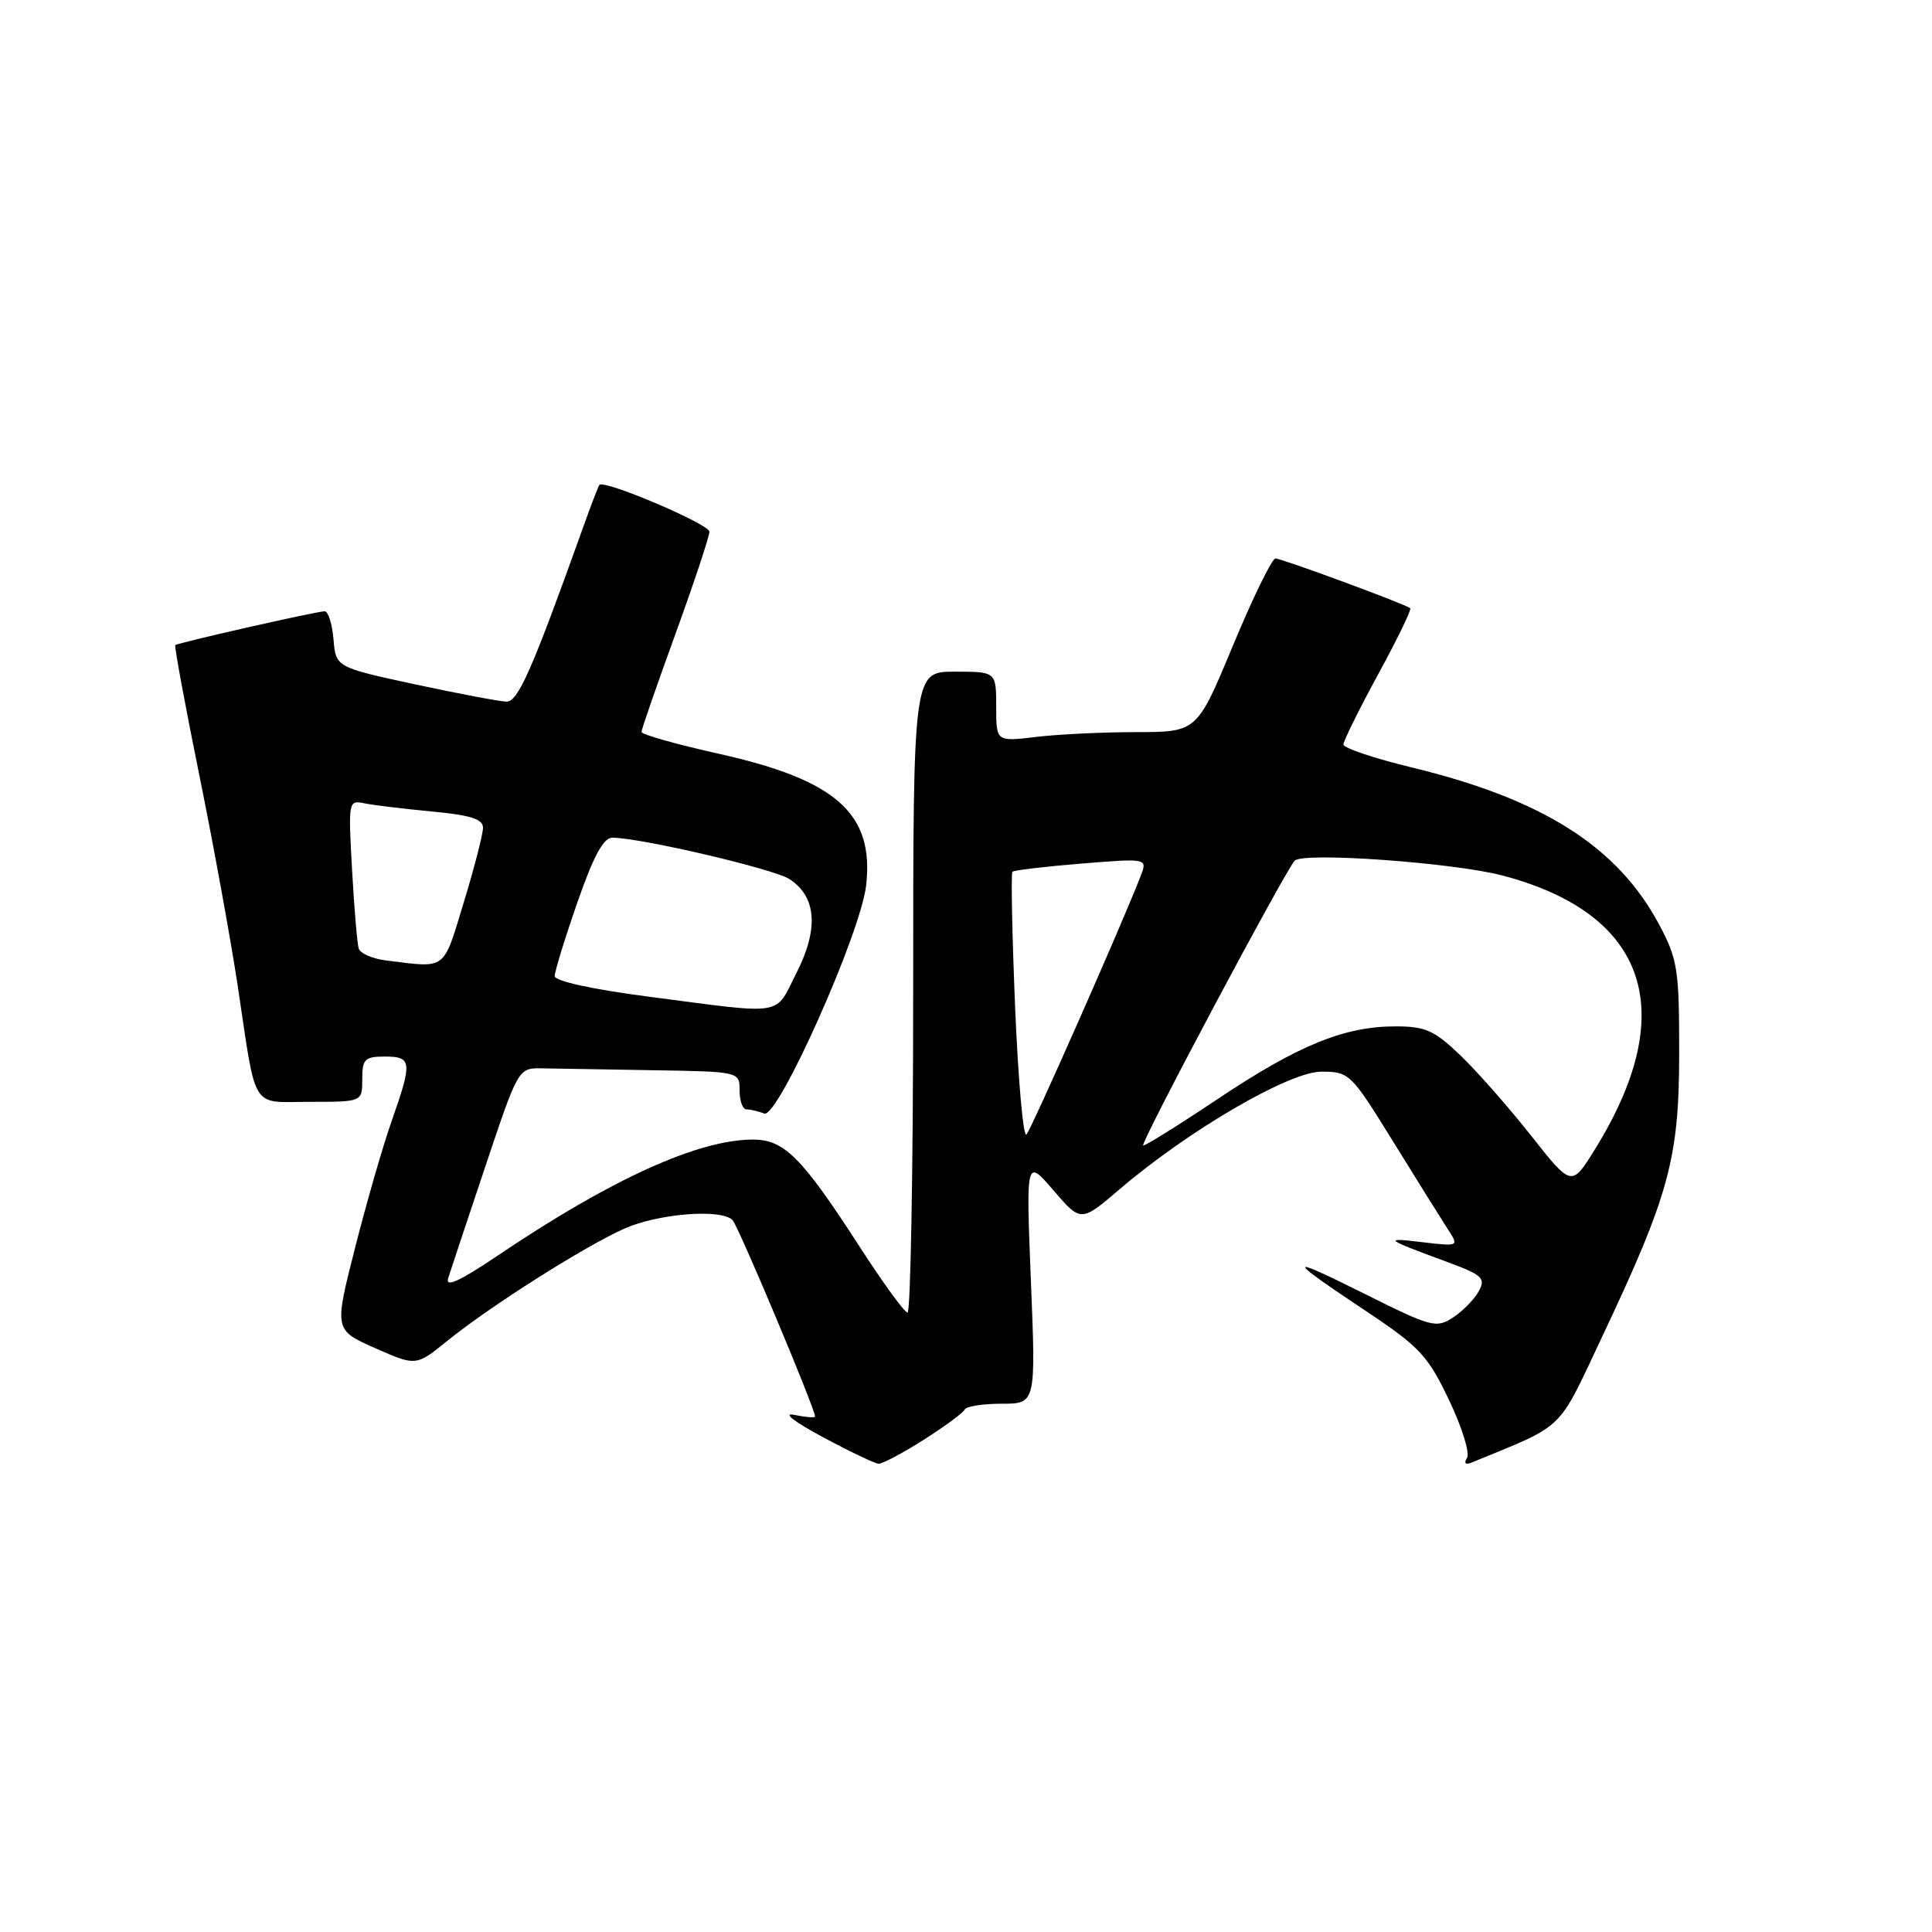 <?xml version="1.0" encoding="UTF-8" standalone="no"?>
<!DOCTYPE svg PUBLIC "-//W3C//DTD SVG 1.1//EN" "http://www.w3.org/Graphics/SVG/1.1/DTD/svg11.dtd" >
<svg xmlns="http://www.w3.org/2000/svg" xmlns:xlink="http://www.w3.org/1999/xlink" version="1.1" viewBox="0 0 256 256">
 <g >
 <path fill="currentColor"
d=" M 122.41 190.77 C 125.21 188.99 127.65 187.19 127.83 186.77 C 128.02 186.35 130.21 186.00 132.71 186.00 C 137.26 186.00 137.26 186.00 136.60 169.75 C 135.95 153.50 135.95 153.50 139.59 157.73 C 143.23 161.96 143.23 161.96 148.38 157.56 C 157.51 149.76 170.83 142.00 175.09 142.00 C 178.79 142.00 179.01 142.22 184.59 151.25 C 187.73 156.34 190.99 161.55 191.82 162.84 C 193.34 165.17 193.34 165.17 188.42 164.59 C 183.21 163.97 183.44 164.15 191.75 167.21 C 196.41 168.93 196.88 169.36 195.96 171.07 C 195.39 172.13 193.86 173.70 192.56 174.56 C 190.31 176.03 189.69 175.87 180.84 171.45 C 170.22 166.16 170.29 166.59 181.20 173.86 C 188.09 178.45 189.22 179.67 192.00 185.50 C 193.71 189.08 194.79 192.54 194.39 193.18 C 193.93 193.92 194.18 194.13 195.09 193.76 C 207.54 188.63 206.27 189.87 212.27 177.17 C 221.19 158.30 222.50 153.49 222.50 139.50 C 222.50 128.42 222.30 127.12 219.84 122.50 C 214.35 112.20 204.43 105.89 187.10 101.70 C 182.11 100.49 178.02 99.12 178.01 98.65 C 178.01 98.19 180.08 94.00 182.61 89.35 C 185.15 84.70 187.06 80.76 186.86 80.59 C 186.19 80.04 169.83 74.00 169.00 74.00 C 168.55 74.00 166.02 79.17 163.39 85.50 C 158.61 97.00 158.61 97.00 150.55 97.01 C 146.12 97.01 140.14 97.30 137.25 97.65 C 132.00 98.28 132.00 98.28 132.00 93.64 C 132.00 89.00 132.00 89.00 126.50 89.00 C 121.00 89.00 121.00 89.00 121.00 131.50 C 121.00 154.88 120.66 173.97 120.25 173.93 C 119.84 173.89 117.03 170.03 114.00 165.34 C 106.23 153.31 103.93 151.00 99.76 151.00 C 92.54 151.00 81.01 156.23 66.15 166.24 C 60.89 169.79 58.97 170.67 59.39 169.35 C 59.71 168.33 61.94 161.65 64.33 154.50 C 68.68 141.50 68.68 141.50 71.84 141.56 C 73.58 141.59 80.17 141.70 86.50 141.81 C 98.00 142.00 98.00 142.00 98.00 144.50 C 98.00 145.88 98.41 147.00 98.92 147.00 C 99.42 147.00 100.48 147.25 101.27 147.55 C 103.07 148.24 114.06 123.65 114.77 117.31 C 115.84 107.82 110.84 103.35 95.25 99.88 C 89.61 98.62 85.00 97.32 85.00 96.99 C 85.00 96.65 87.03 90.81 89.50 84.00 C 91.97 77.19 94.00 71.09 94.00 70.45 C 94.00 69.46 80.11 63.54 79.43 64.25 C 79.29 64.39 78.30 66.97 77.22 70.00 C 70.50 88.78 68.64 93.00 67.11 92.97 C 66.22 92.95 60.78 91.92 55.00 90.68 C 44.50 88.41 44.50 88.41 44.19 84.71 C 44.02 82.67 43.49 81.00 43.02 81.00 C 41.96 81.00 23.61 85.16 23.23 85.48 C 23.08 85.61 24.50 93.31 26.39 102.61 C 28.28 111.90 30.56 124.45 31.48 130.50 C 34.03 147.48 33.11 146.00 41.11 146.00 C 48.00 146.00 48.00 146.00 48.00 143.00 C 48.00 140.33 48.33 140.00 51.00 140.00 C 54.59 140.00 54.66 140.69 51.90 148.53 C 50.74 151.82 48.56 159.39 47.04 165.37 C 44.28 176.23 44.28 176.23 49.70 178.63 C 55.13 181.03 55.13 181.03 59.31 177.64 C 64.92 173.09 77.50 165.12 82.73 162.80 C 87.23 160.80 95.54 160.14 97.06 161.66 C 97.82 162.42 108.00 186.65 108.00 187.70 C 108.00 187.89 106.76 187.79 105.25 187.48 C 103.64 187.15 105.19 188.36 109.00 190.41 C 112.58 192.33 115.91 193.92 116.41 193.95 C 116.91 193.98 119.61 192.55 122.41 190.77 Z  M 202.87 150.47 C 199.92 146.73 195.70 141.94 193.50 139.83 C 190.05 136.53 188.87 136.00 184.93 136.00 C 178.12 136.00 172.03 138.49 161.34 145.63 C 156.05 149.17 151.61 151.93 151.47 151.78 C 151.12 151.39 170.36 115.24 171.56 114.04 C 172.73 112.87 192.71 114.31 199.17 116.03 C 218.36 121.13 222.67 134.09 211.28 152.38 C 208.24 157.27 208.24 157.27 202.87 150.47 Z  M 134.51 133.52 C 134.11 123.82 133.95 115.72 134.15 115.51 C 134.36 115.31 138.47 114.82 143.29 114.43 C 152.06 113.72 152.06 113.72 151.13 116.11 C 148.70 122.41 136.68 149.60 136.01 150.33 C 135.59 150.78 134.92 143.22 134.51 133.52 Z  M 86.00 132.07 C 78.53 131.10 73.50 130.00 73.50 129.34 C 73.50 128.74 74.84 124.36 76.49 119.62 C 78.62 113.48 79.95 111.00 81.13 111.00 C 84.84 111.00 102.57 115.14 104.62 116.49 C 108.19 118.83 108.51 123.07 105.54 128.91 C 102.60 134.72 104.27 134.45 86.00 132.07 Z  M 51.19 127.27 C 49.37 127.05 47.72 126.33 47.53 125.68 C 47.33 125.03 46.93 120.34 46.65 115.25 C 46.14 106.14 46.16 106.00 48.31 106.45 C 49.52 106.69 53.54 107.18 57.25 107.53 C 62.36 108.01 64.00 108.53 64.00 109.68 C 64.00 110.52 62.85 114.99 61.44 119.61 C 58.66 128.71 59.26 128.27 51.19 127.27 Z "/>
</g>
</svg>